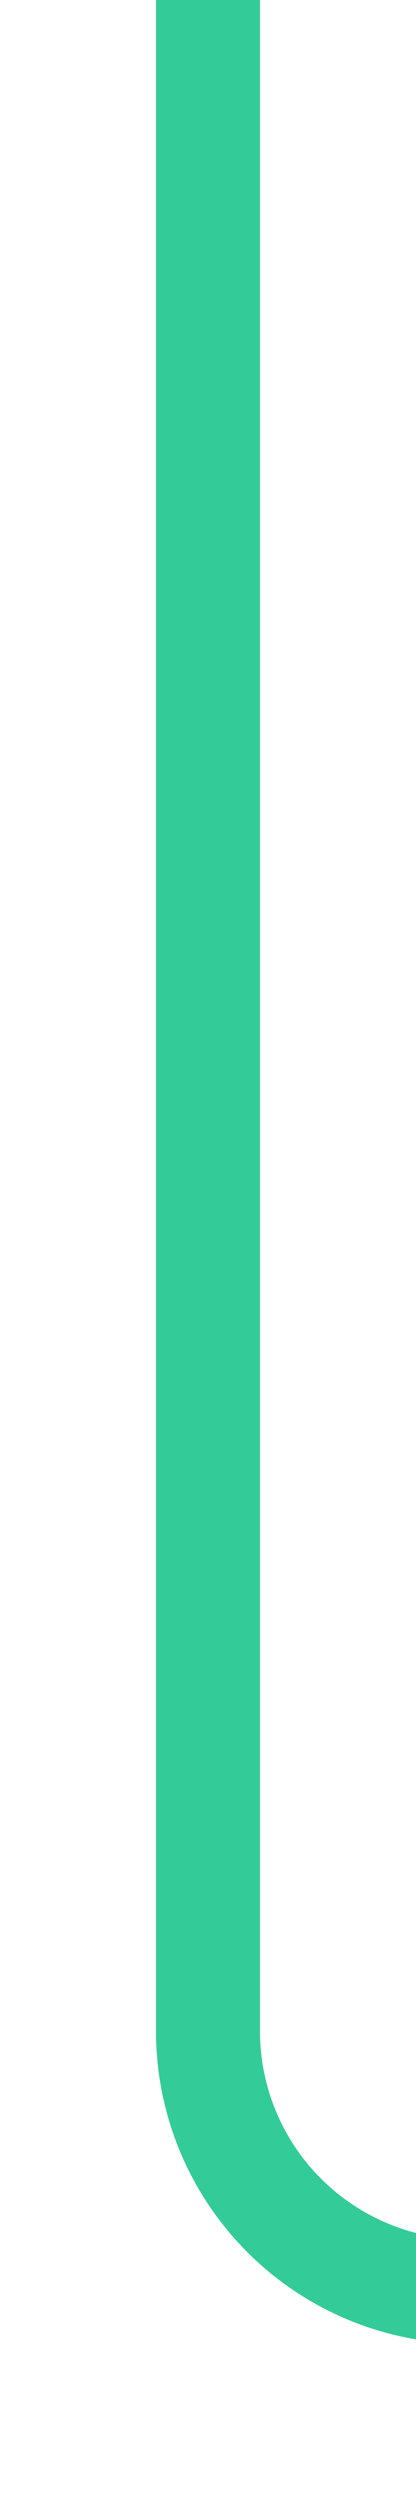 ﻿<?xml version="1.0" encoding="utf-8"?>
<svg version="1.1" width="8px" height="48px" viewBox="476 577  8 48" xmlns:xlink="http://www.w3.org/1999/xlink" xmlns="http://www.w3.org/2000/svg">
  <path d="M 643.5 667  L 653 681  L 662.5 667  L 643.5 667  Z " fill-rule="nonzero" fill="#33cc99" stroke="none" />
  <path d="M 480 576  L 480 616  A 5 5 0 0 0 485 621L 648 621  A 5 5 0 0 1 653 626L 653 669  " stroke-width="2" stroke="#33cc99" fill="none" />
</svg>